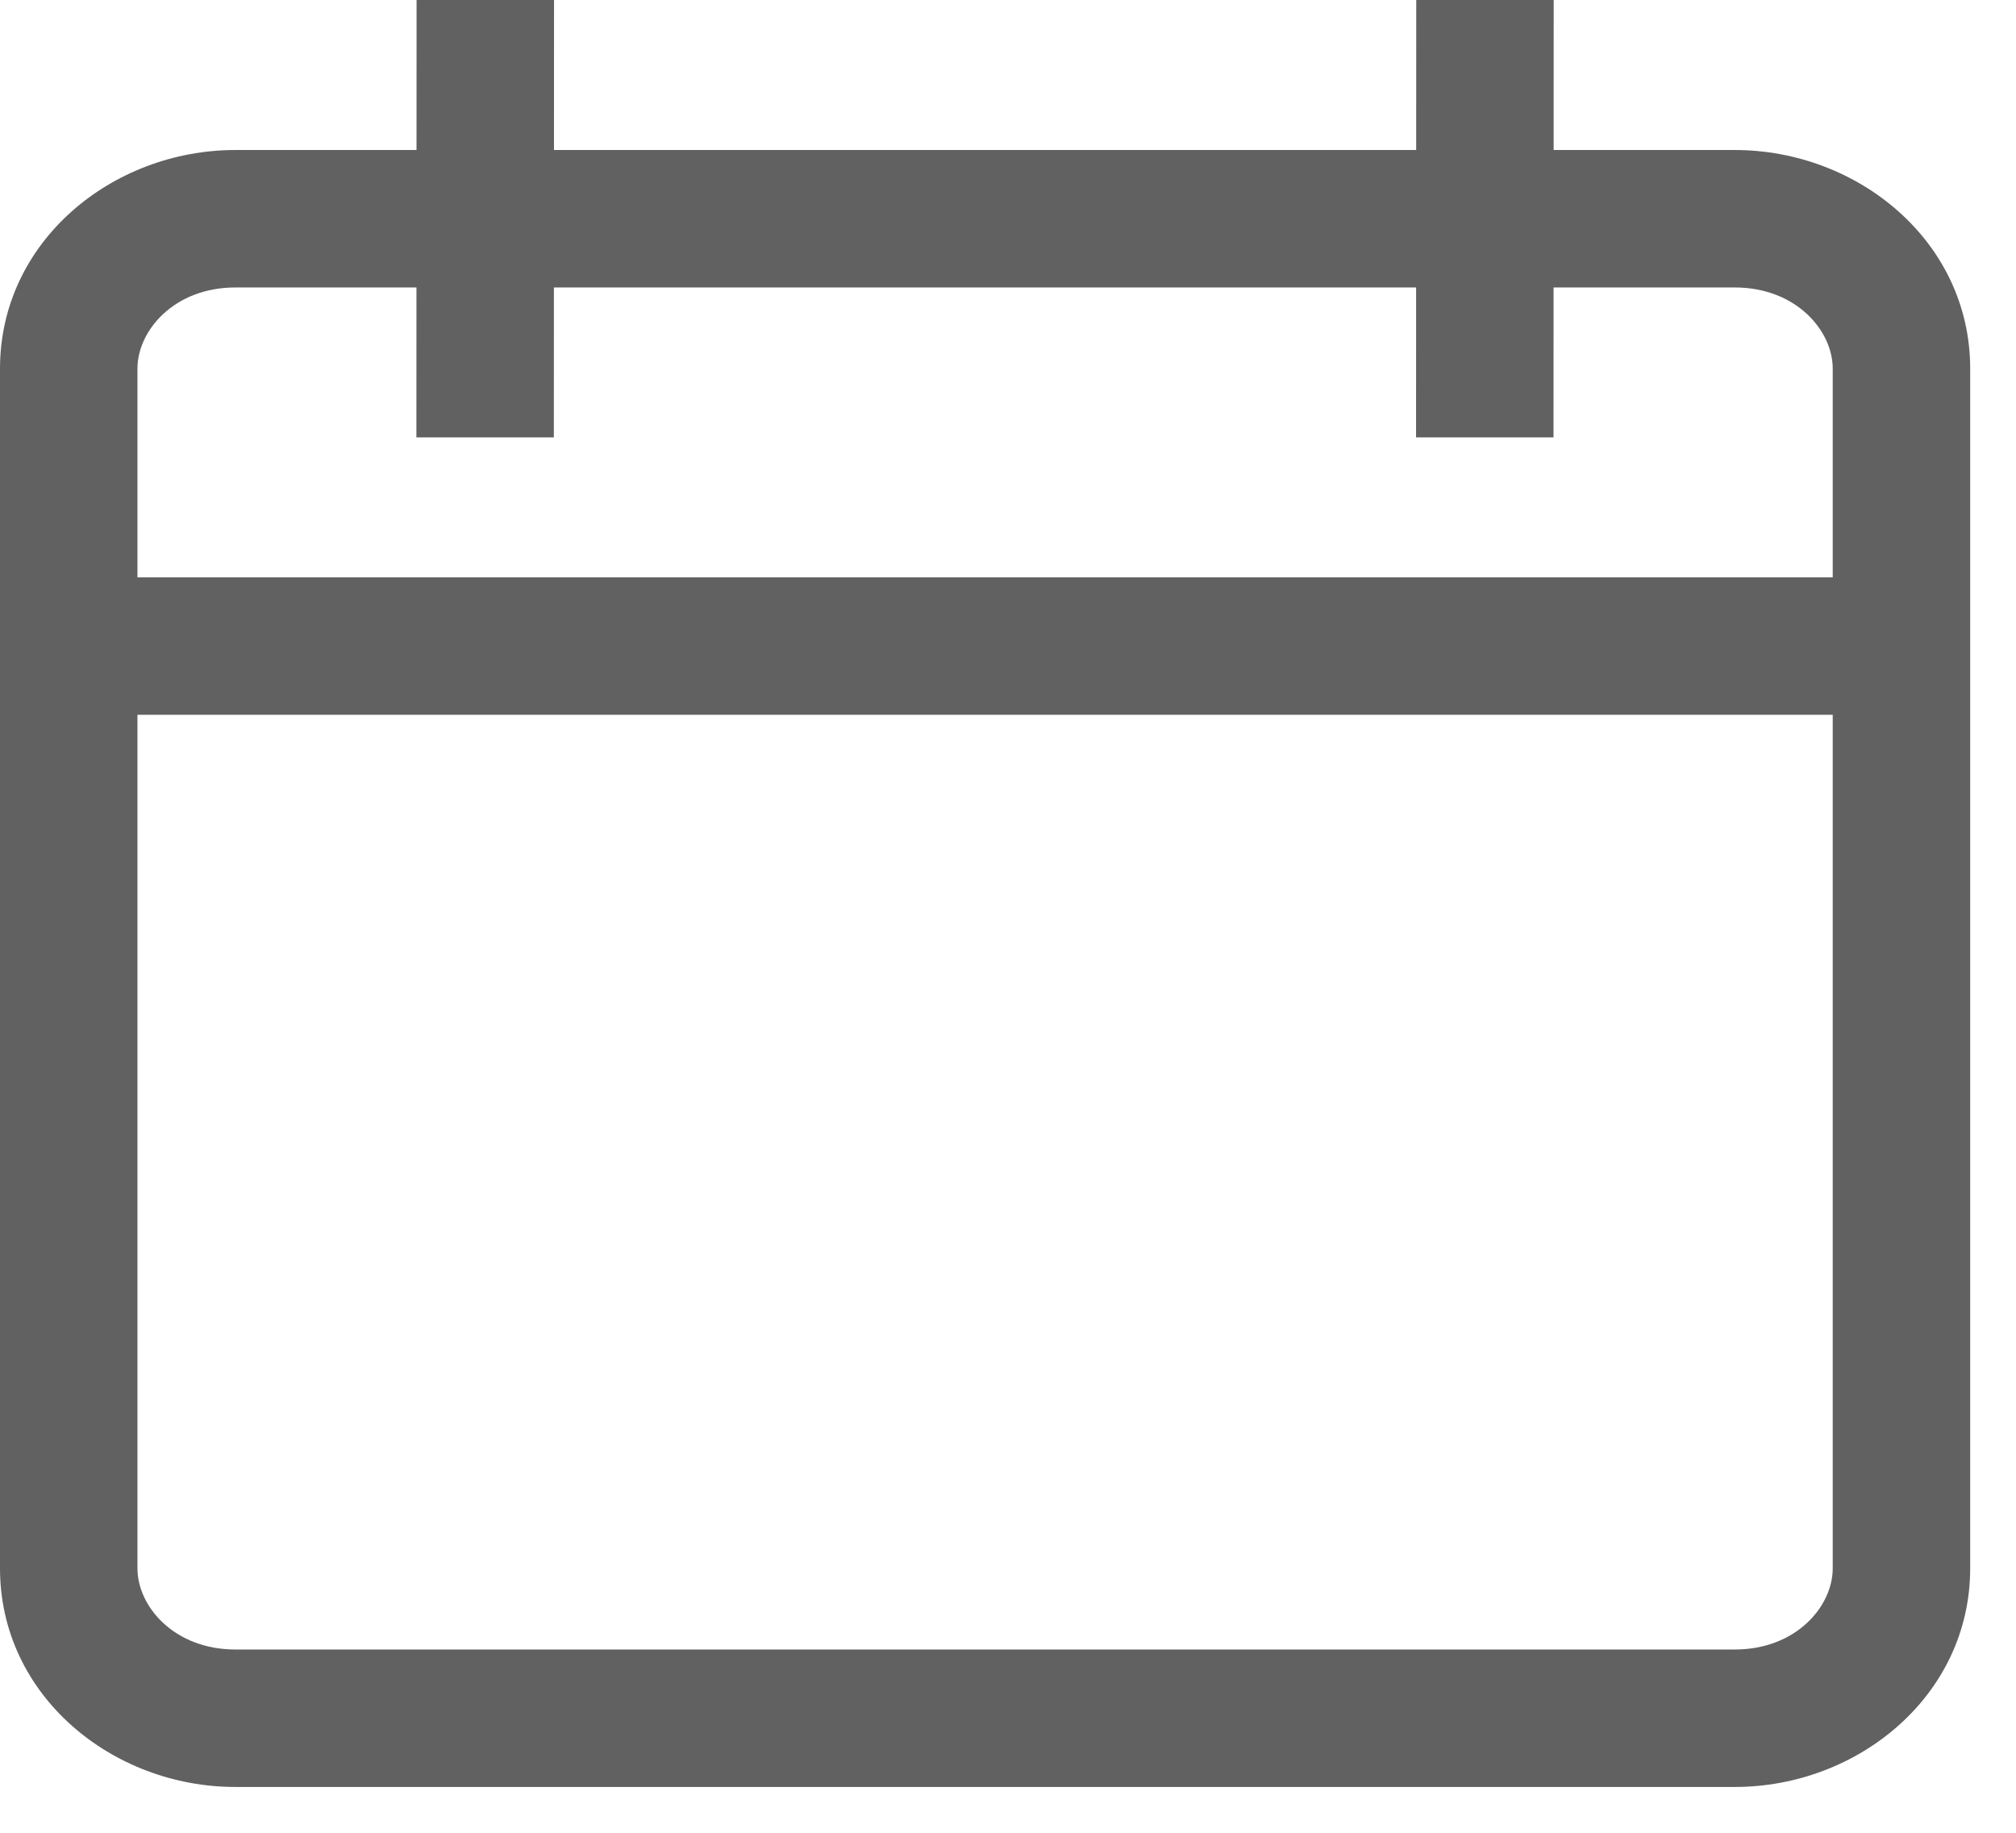 <svg width="22" height="20" viewBox="0 0 22 20" fill="none" xmlns="http://www.w3.org/2000/svg">
<path fill-rule="evenodd" clip-rule="evenodd" d="M2.568 3.137C1.902 3.137 1.5 3.606 1.5 4.023V17.114C1.5 17.531 1.902 18 2.568 18H18.932C19.598 18 20 17.531 20 17.114V4.023C20 3.606 19.598 3.137 18.932 3.137H2.568ZM0 4.023C0 2.633 1.226 1.637 2.568 1.637H18.932C20.274 1.637 21.5 2.633 21.5 4.023V17.114C21.5 18.504 20.274 19.5 18.932 19.5H2.568C1.226 19.5 0 18.504 0 17.114V4.023Z" fill="#616161"/>
<path fill-rule="evenodd" clip-rule="evenodd" d="M6.046 0L6.044 4.773L4.544 4.773L4.546 0L6.046 0Z" fill="#616161"/>
<path fill-rule="evenodd" clip-rule="evenodd" d="M16.955 0L16.953 4.773L15.453 4.773L15.455 0L16.955 0Z" fill="#616161"/>
<path fill-rule="evenodd" clip-rule="evenodd" d="M20.75 7.8H0.75V6.3H20.75V7.8Z" fill="#616161"/>
</svg>
